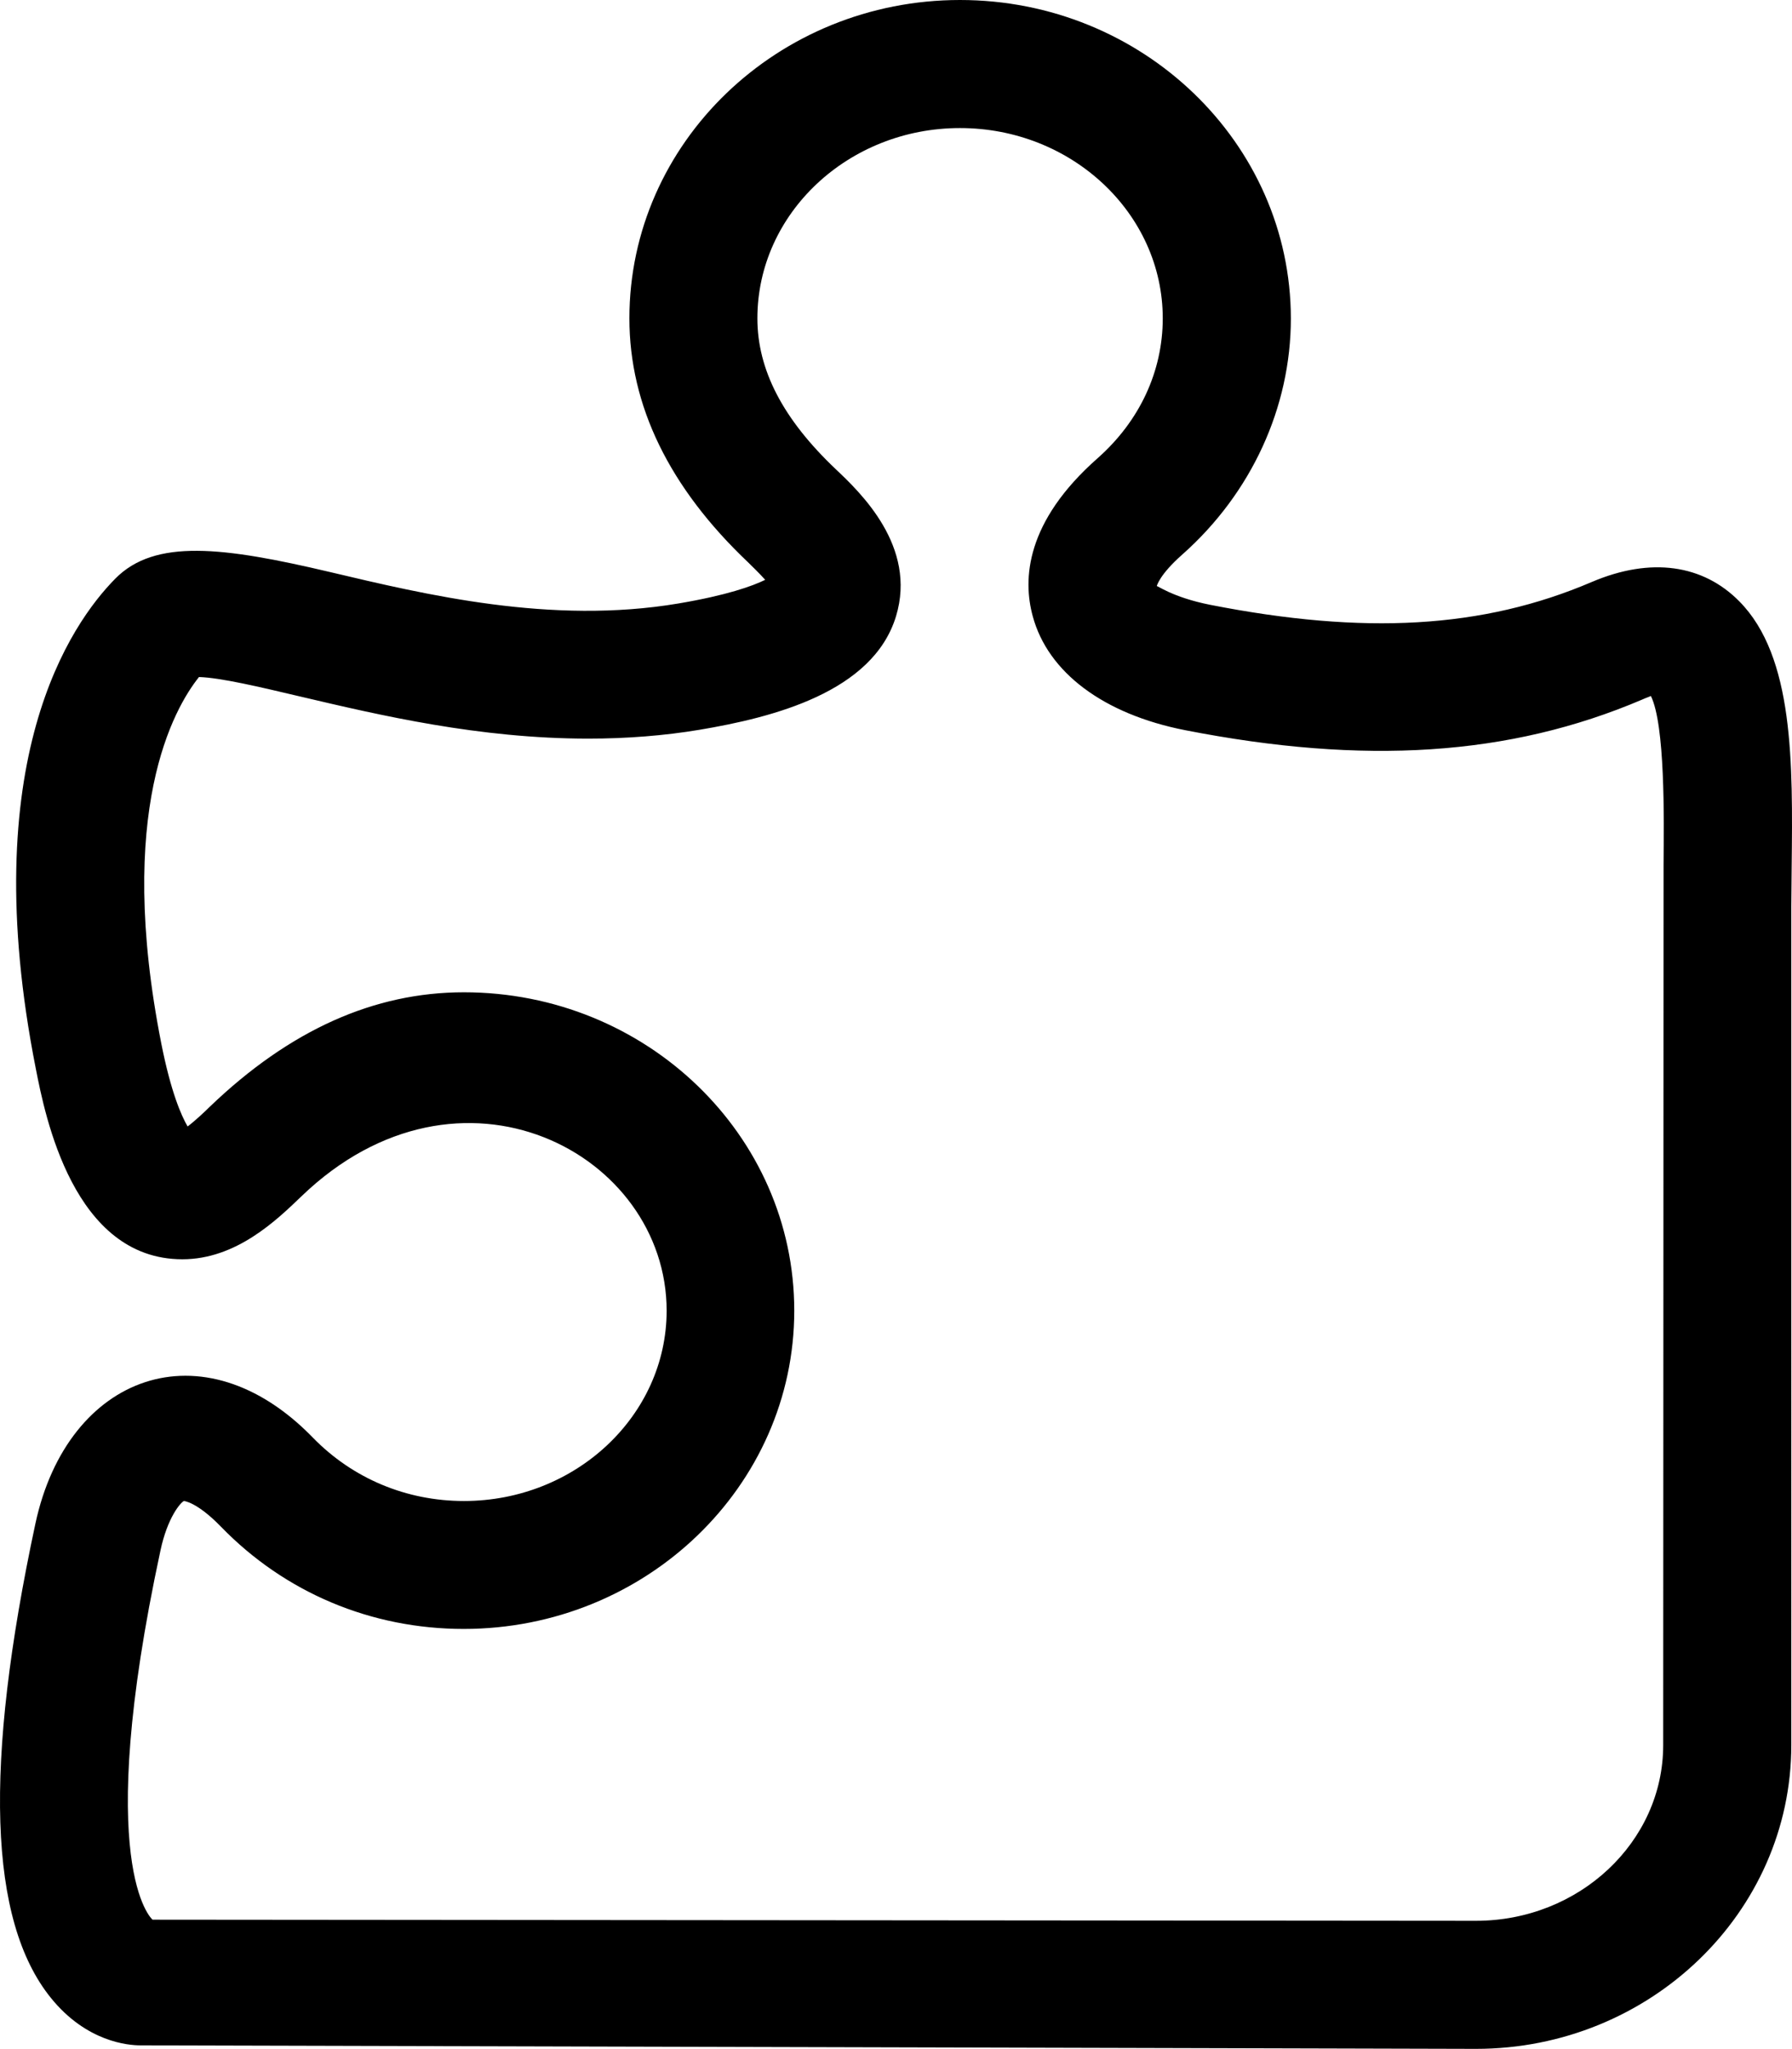 <?xml version="1.0" encoding="UTF-8"?>
<!-- Generator: Adobe Illustrator 15.0.2, SVG Export Plug-In . SVG Version: 6.00 Build 0)  -->
<!DOCTYPE svg PUBLIC "-//W3C//DTD SVG 1.1//EN" "http://www.w3.org/Graphics/SVG/1.1/DTD/svg11.dtd">
<svg xmlns="http://www.w3.org/2000/svg" xmlns:xlink="http://www.w3.org/1999/xlink" version="1.1" id="Layer_1" x="0px" y="0px" width="512px" height="585.074px" viewBox="0 0 512 585.074" enable-background="new 0 0 512 585.074" xml:space="preserve">
<g>
	<path d="M132.55,428.628c-16.454,0-31.782-6.428-43.147-18.087c-31.309-32.264-70.099-18.177-79.285,24.533   C-4.685,504.19-3.265,548.471,14.51,570.486c10.204,12.659,22.193,13.588,25.595,13.588l381.599,1   c49.637,0,90.097-38.906,90.097-86.74V258.826l0.106-11.444c0.321-29.443,0.696-59.868-14.962-75.661   c-10.356-10.499-25.266-12.73-42.156-5.526c-31.229,13.347-65.081,15.142-109.076,6.509c-10.999-2.188-15.355-5.776-15.213-5.294   c0-0.045,0.715-3.259,7.356-9.106c19.658-17.444,30.961-41.941,30.961-67.358C368.78,40.772,326.393,0,274.282,0   c-52.074,0-94.453,40.772-94.453,90.909c0,24.935,11.41,48.343,33.898,69.661c1.062,1.054,3.214,3.106,4.901,5.009   c-3.661,1.785-10.937,4.419-24.828,6.758c-36.353,6.106-72.152-2.518-99.542-8.99c-30.567-7.204-50.021-9.579-61.322,1.901   c-12.65,12.794-40.112,51.959-22.703,139.931c2.634,13.462,10.749,54.422,41.87,54.422c15.391,0,26.907-11.142,34.041-17.998   c45.271-43.548,104.326-12.392,104.326,32.711C190.436,404.238,164.475,428.628,132.55,428.628z M132.55,283.359   c-25.596,0-49.735,10.713-72.697,32.764c-1.241,1.232-4.026,3.875-6.249,5.554c-1.795-3.071-4.759-9.785-7.499-23.578   c-13.168-66.555,3.58-95.81,10.748-104.765c6.178,0.179,17.257,2.812,29.032,5.589c22.712,5.339,50.977,11.999,82.205,11.999   c10.972,0,21.685-0.84,31.782-2.526c20.917-3.509,49.521-10.714,56.127-32.398c6.07-19.962-10.213-35.397-17.212-42.013   c-15.079-14.302-22.391-28.345-22.391-43.075c0-29.952,25.961-54.342,57.886-54.342c31.935,0,57.931,24.39,57.931,54.342   c0,15.132-6.605,29.327-18.604,39.933c-20.578,18.132-21.435,34.55-18.543,45.119c4.339,16.088,20.257,27.971,43.504,32.541   c51.209,10.026,92.668,7.428,130.557-8.704c1.178-0.545,2.071-0.804,2.553-1.054c4.054,8.187,3.768,34.925,3.625,48.191   l-0.107,251.398c0,27.64-23.997,50.173-53.493,50.173l-378.125-0.321c-0.179-0.143-17.186-15.069,2.268-105.435   c2.018-9.463,5.74-13.677,6.695-14.123c0,0,3.651,0.196,10.605,7.356c18.284,18.837,42.924,29.175,69.331,29.175   c52.065,0,94.453-40.763,94.453-90.899C226.931,324.141,184.624,283.359,132.55,283.359z" fill="#000000"/>
</g>
</svg>
